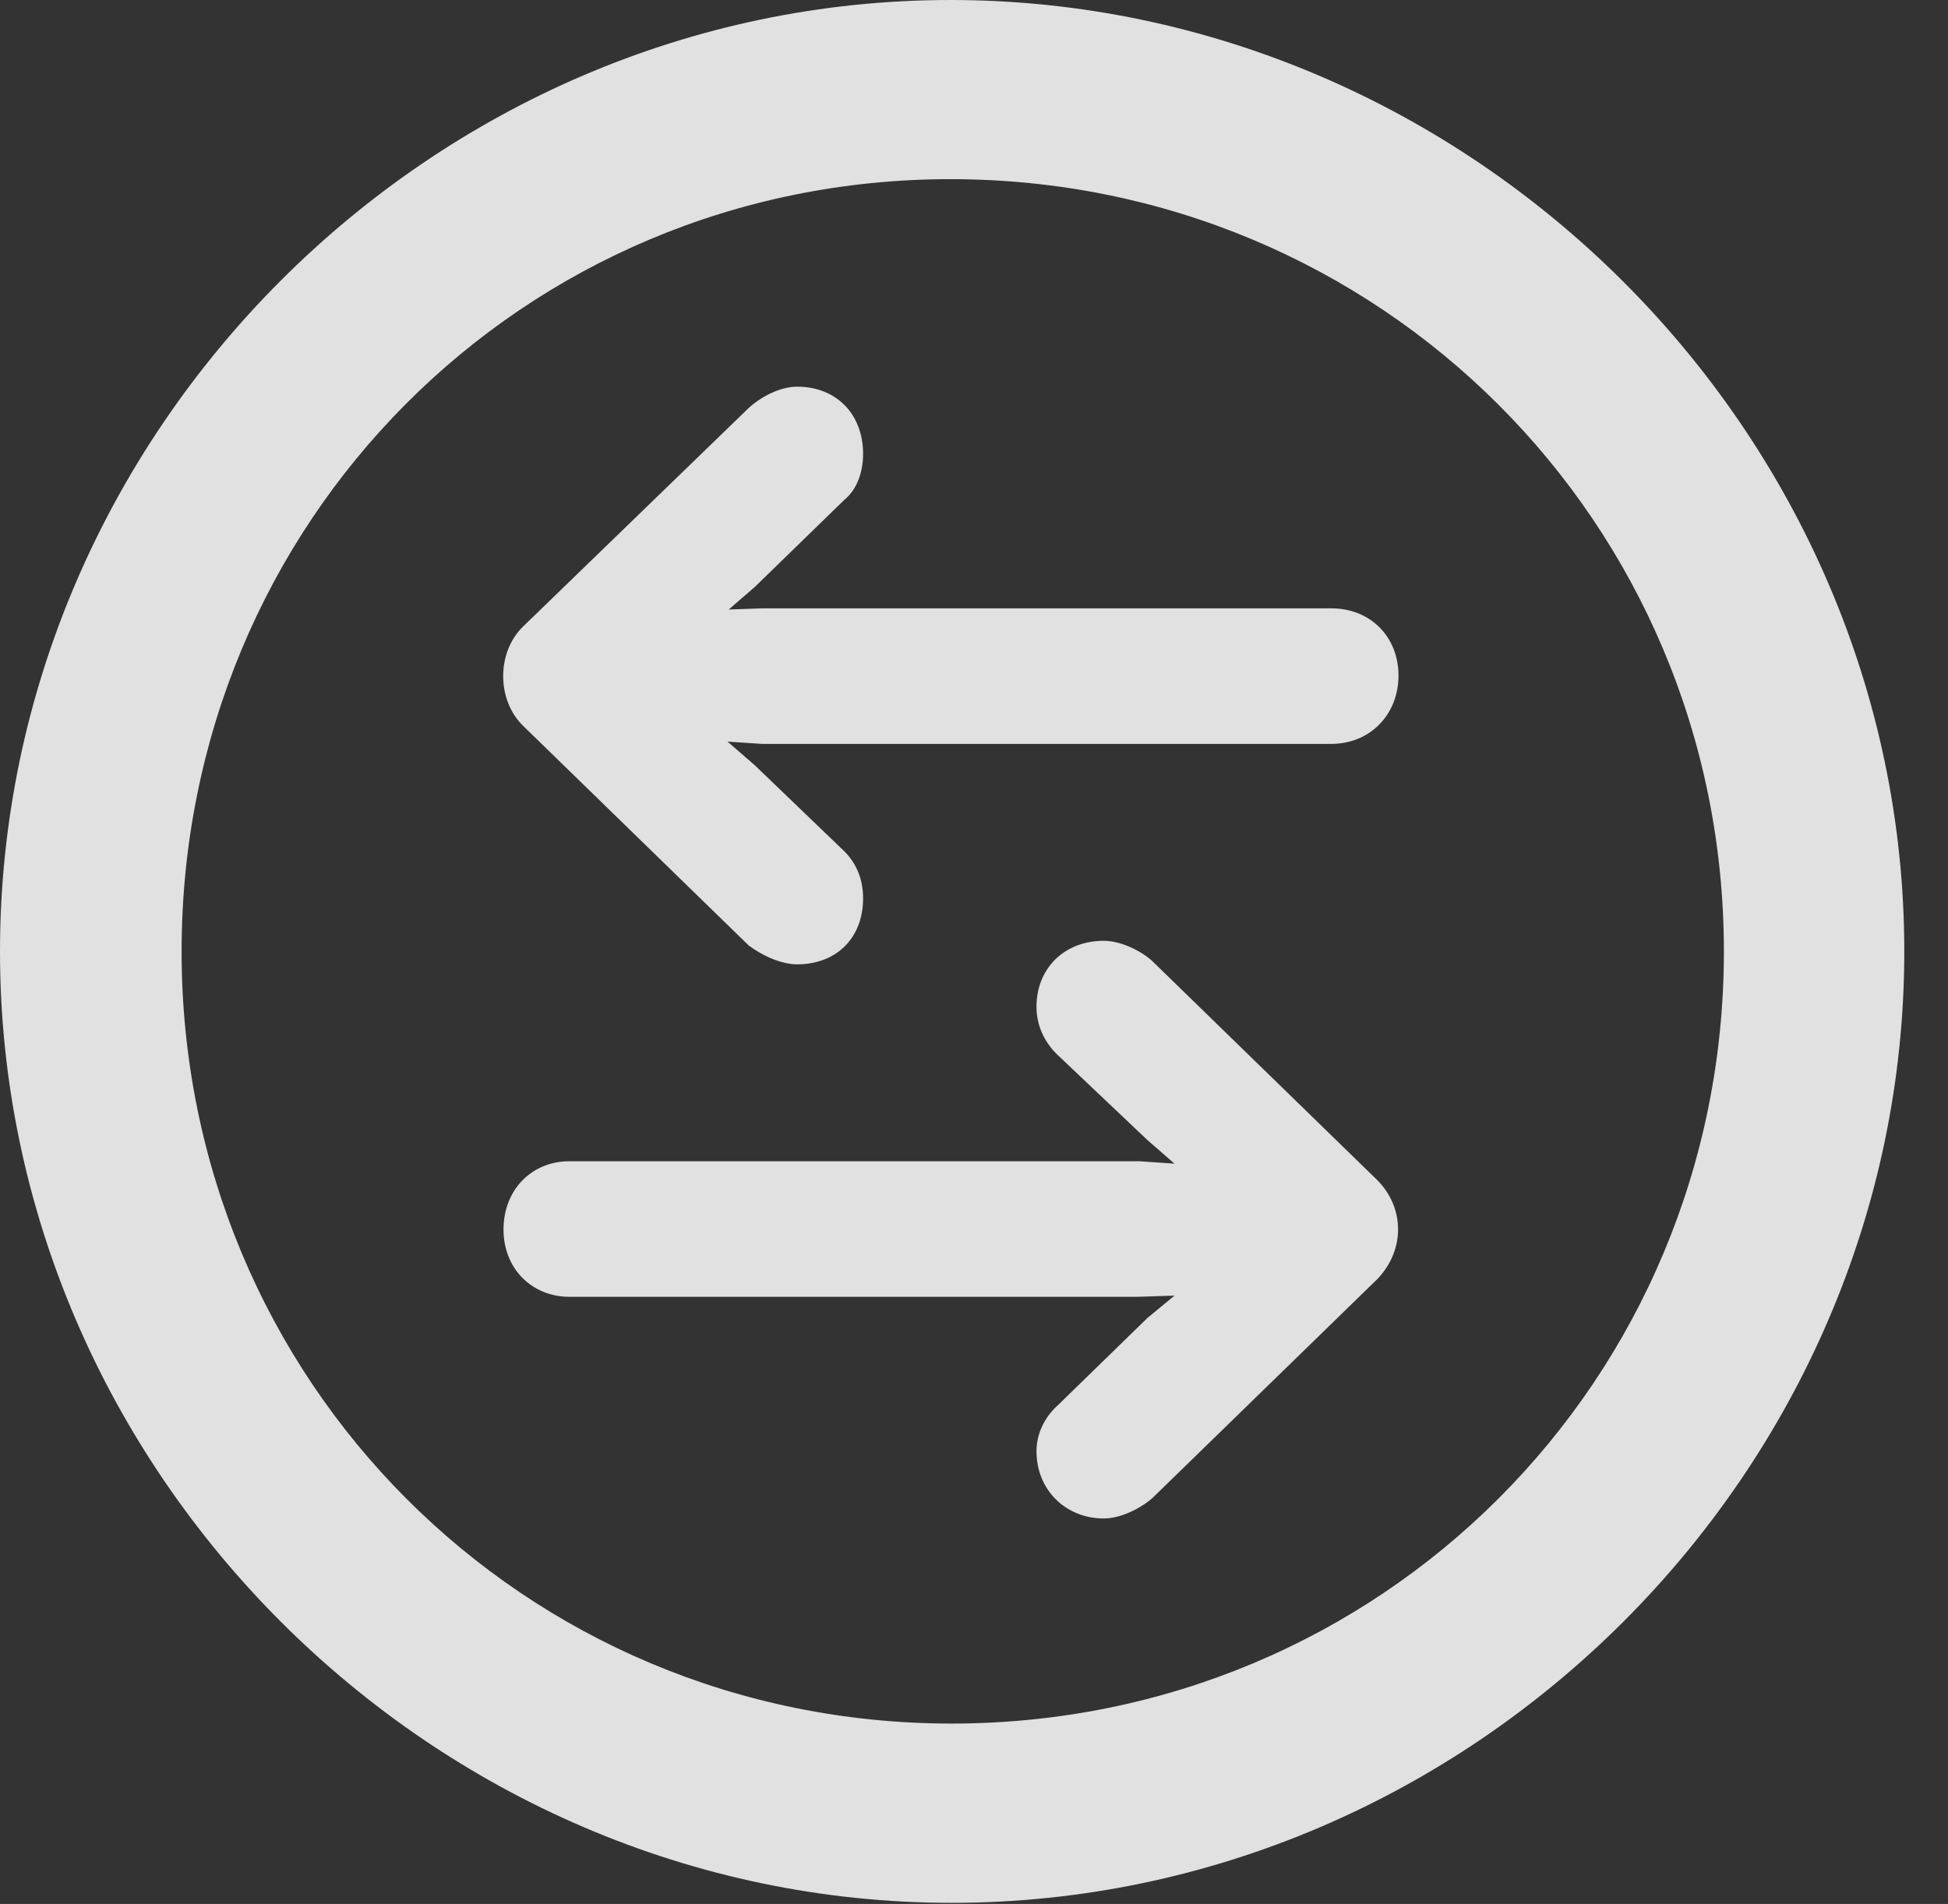 <?xml version="1.0" encoding="UTF-8"?>
<!--Generator: Apple Native CoreSVG 232.5-->
<!DOCTYPE svg
PUBLIC "-//W3C//DTD SVG 1.1//EN"
       "http://www.w3.org/Graphics/SVG/1.1/DTD/svg11.dtd">
<svg version="1.1" xmlns="http://www.w3.org/2000/svg" xmlns:xlink="http://www.w3.org/1999/xlink" width="16.133" height="15.771">
 <rect width="100%" height="100%" fill="#333333" stroke="none"/>
 <g>
  <rect height="15.771" opacity="0" width="16.133" x="0" y="0"/>
  <path d="M7.881 15.762C12.188 15.762 15.771 12.188 15.771 7.881C15.771 3.574 12.178 0 7.871 0C3.574 0 0 3.574 0 7.881C0 12.188 3.584 15.762 7.881 15.762ZM7.881 14.277C4.336 14.277 1.504 11.435 1.504 7.881C1.504 4.326 4.326 1.484 7.871 1.484C11.426 1.484 14.277 4.326 14.277 7.881C14.277 11.435 11.435 14.277 7.881 14.277Z" fill="#ffffff" fill-opacity="0.85"/>
  <path d="M4.336 5.186C4.111 5.4 4.111 5.801 4.336 6.016L6.201 7.832C6.318 7.92 6.475 7.988 6.602 7.988C6.924 7.988 7.148 7.773 7.148 7.441C7.148 7.295 7.1 7.158 6.992 7.051L6.25 6.338L6.025 6.143L6.309 6.162L11.025 6.162C11.348 6.162 11.582 5.918 11.582 5.596C11.582 5.273 11.348 5.039 11.025 5.039L6.318 5.039L6.035 5.049L6.25 4.863L6.992 4.141C7.1 4.053 7.148 3.906 7.148 3.76C7.148 3.428 6.924 3.203 6.602 3.203C6.465 3.203 6.309 3.281 6.201 3.379ZM11.406 10.596C11.641 10.352 11.631 10 11.406 9.775L9.541 7.959C9.443 7.871 9.277 7.793 9.141 7.793C8.818 7.793 8.584 8.018 8.584 8.34C8.584 8.486 8.643 8.623 8.75 8.73L9.502 9.443L9.727 9.639L9.434 9.619L4.717 9.619C4.404 9.619 4.17 9.854 4.17 10.185C4.17 10.508 4.404 10.742 4.717 10.742L9.424 10.742L9.727 10.732L9.502 10.918L8.76 11.641C8.652 11.738 8.584 11.875 8.584 12.021C8.584 12.344 8.828 12.578 9.141 12.578C9.268 12.578 9.424 12.51 9.541 12.412Z" fill="#ffffff" fill-opacity="0.85"/>
 </g>
</svg>
